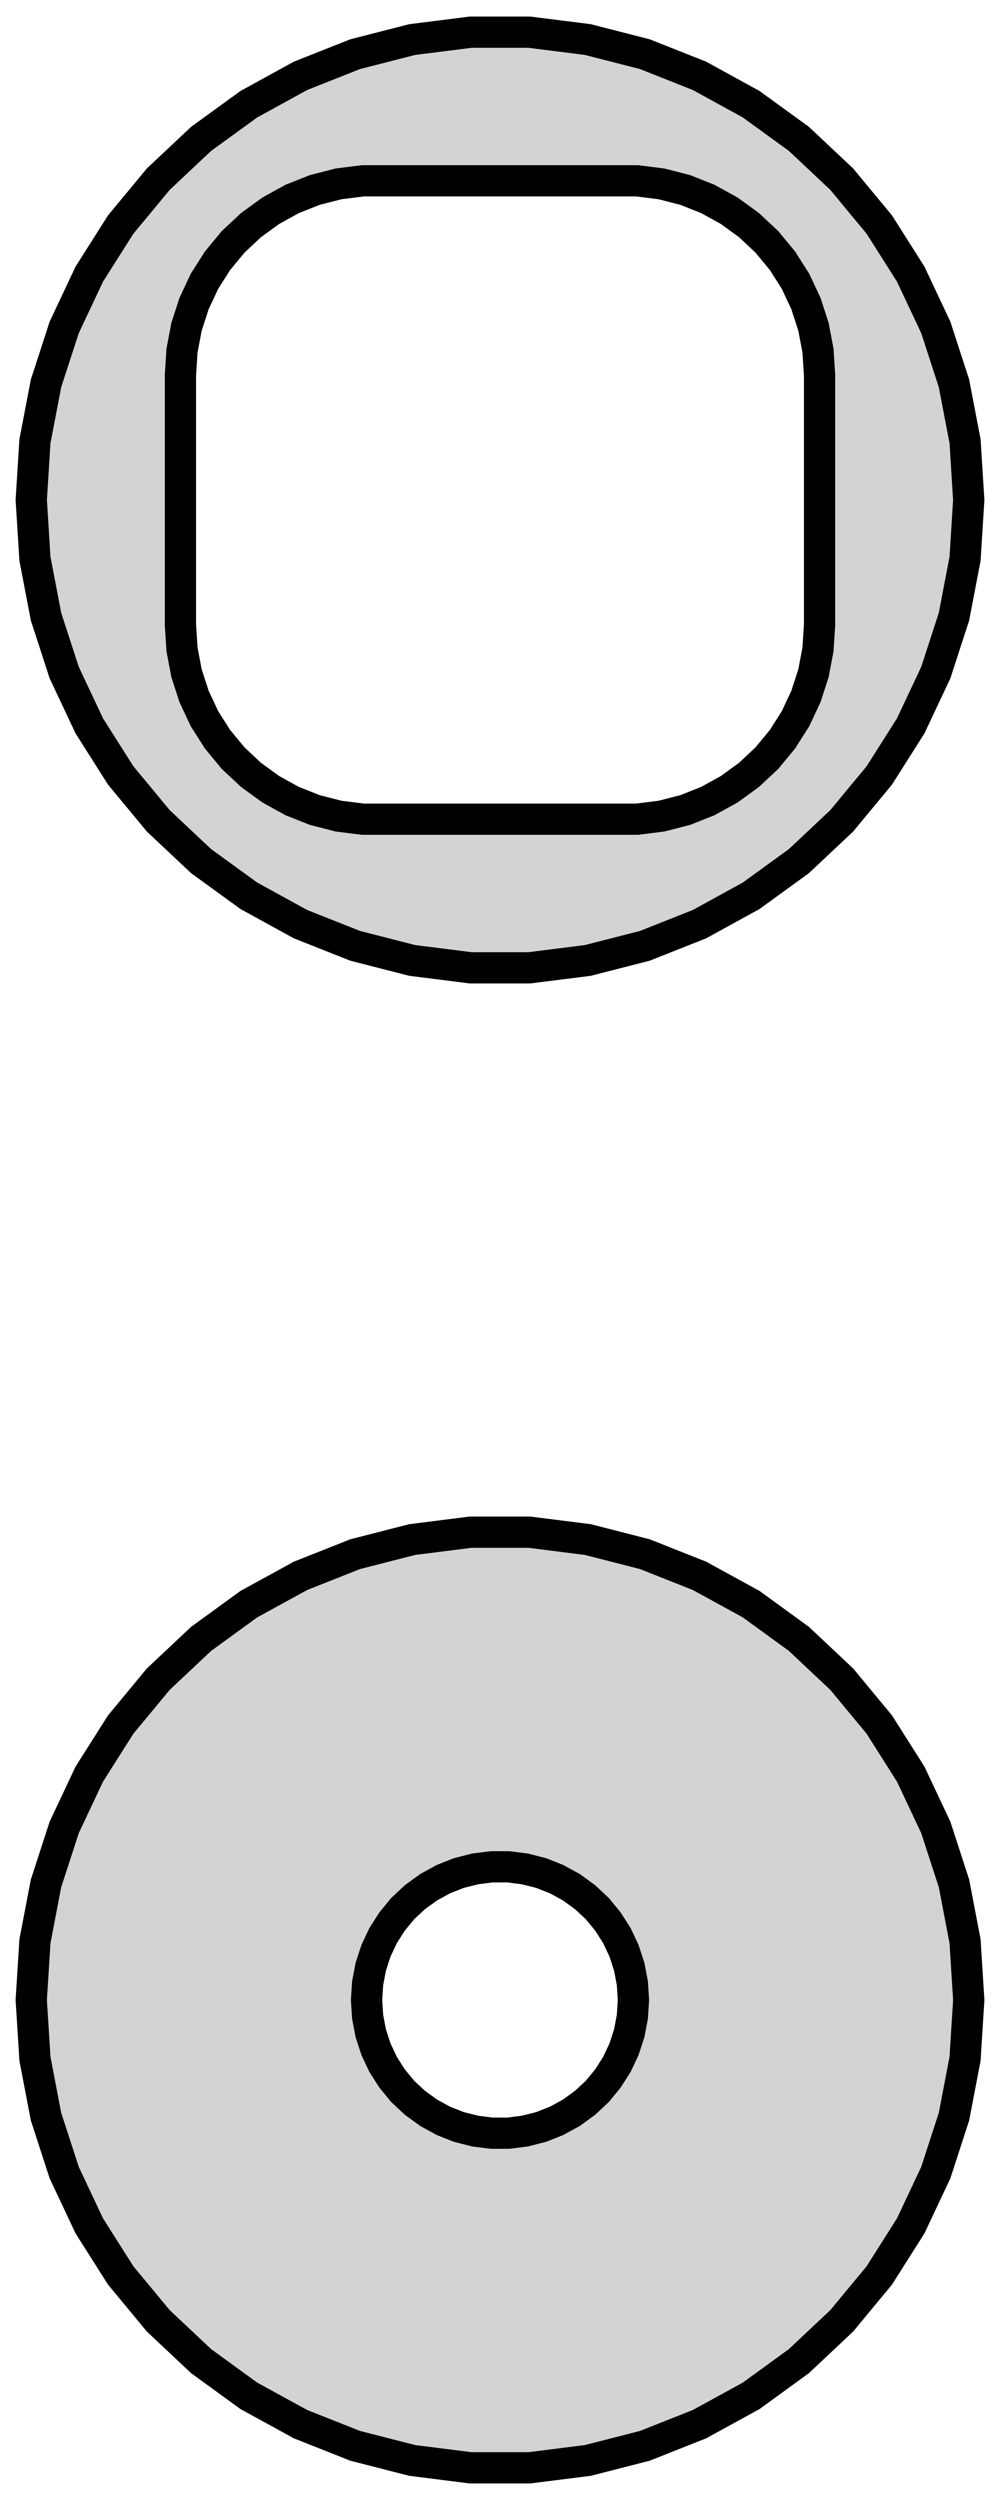 <?xml version="1.0" standalone="no"?>
<!DOCTYPE svg PUBLIC "-//W3C//DTD SVG 1.1//EN" "http://www.w3.org/Graphics/SVG/1.1/DTD/svg11.dtd">
<svg width="16mm" height="40mm" viewBox="-8 -80 16 40" xmlns="http://www.w3.org/2000/svg" version="1.1">
<title>OpenSCAD Model</title>
<path d="
M 1.405,-64.633 L 2.318,-64.867 L 3.193,-65.214 L 4.019,-65.668 L 4.781,-66.221 L 5.467,-66.866
 L 6.068,-67.592 L 6.572,-68.387 L 6.973,-69.239 L 7.264,-70.135 L 7.441,-71.06 L 7.5,-72
 L 7.441,-72.94 L 7.264,-73.865 L 6.973,-74.761 L 6.572,-75.613 L 6.068,-76.408 L 5.467,-77.134
 L 4.781,-77.779 L 4.019,-78.332 L 3.193,-78.786 L 2.318,-79.133 L 1.405,-79.367 L 0.471,-79.485
 L -0.471,-79.485 L -1.405,-79.367 L -2.318,-79.133 L -3.193,-78.786 L -4.019,-78.332 L -4.781,-77.779
 L -5.467,-77.134 L -6.068,-76.408 L -6.572,-75.613 L -6.973,-74.761 L -7.264,-73.865 L -7.441,-72.94
 L -7.5,-72 L -7.441,-71.06 L -7.264,-70.135 L -6.973,-69.239 L -6.572,-68.387 L -6.068,-67.592
 L -5.467,-66.866 L -4.781,-66.221 L -4.019,-65.668 L -3.193,-65.214 L -2.318,-64.867 L -1.405,-64.633
 L -0.471,-64.515 L 0.471,-64.515 z
M -2.195,-66.893 L -2.583,-66.942 L -2.962,-67.039 L -3.325,-67.183 L -3.668,-67.372 L -3.984,-67.602
 L -4.269,-67.869 L -4.518,-68.17 L -4.728,-68.5 L -4.894,-68.854 L -5.015,-69.226 L -5.088,-69.61
 L -5.113,-70 L -5.113,-74 L -5.088,-74.39 L -5.015,-74.774 L -4.894,-75.146 L -4.728,-75.5
 L -4.518,-75.83 L -4.269,-76.131 L -3.984,-76.398 L -3.668,-76.628 L -3.325,-76.817 L -2.962,-76.961
 L -2.583,-77.058 L -2.195,-77.107 L 2.195,-77.107 L 2.583,-77.058 L 2.962,-76.961 L 3.325,-76.817
 L 3.668,-76.628 L 3.984,-76.398 L 4.269,-76.131 L 4.518,-75.83 L 4.728,-75.5 L 4.894,-75.146
 L 5.015,-74.774 L 5.088,-74.39 L 5.113,-74 L 5.113,-70 L 5.088,-69.61 L 5.015,-69.226
 L 4.894,-68.854 L 4.728,-68.5 L 4.518,-68.17 L 4.269,-67.869 L 3.984,-67.602 L 3.668,-67.372
 L 3.325,-67.183 L 2.962,-67.039 L 2.583,-66.942 L 2.195,-66.893 z
M 1.405,-40.633 L 2.318,-40.867 L 3.193,-41.214 L 4.019,-41.667 L 4.781,-42.221 L 5.467,-42.866
 L 6.068,-43.592 L 6.572,-44.387 L 6.973,-45.239 L 7.264,-46.135 L 7.441,-47.06 L 7.5,-48
 L 7.441,-48.94 L 7.264,-49.865 L 6.973,-50.761 L 6.572,-51.613 L 6.068,-52.408 L 5.467,-53.134
 L 4.781,-53.779 L 4.019,-54.333 L 3.193,-54.786 L 2.318,-55.133 L 1.405,-55.367 L 0.471,-55.485
 L -0.471,-55.485 L -1.405,-55.367 L -2.318,-55.133 L -3.193,-54.786 L -4.019,-54.333 L -4.781,-53.779
 L -5.467,-53.134 L -6.068,-52.408 L -6.572,-51.613 L -6.973,-50.761 L -7.264,-49.865 L -7.441,-48.94
 L -7.5,-48 L -7.441,-47.06 L -7.264,-46.135 L -6.973,-45.239 L -6.572,-44.387 L -6.068,-43.592
 L -5.467,-42.866 L -4.781,-42.221 L -4.019,-41.667 L -3.193,-41.214 L -2.318,-40.867 L -1.405,-40.633
 L -0.471,-40.515 L 0.471,-40.515 z
M -0.134,-45.869 L -0.4,-45.903 L -0.66,-45.969 L -0.909,-46.068 L -1.144,-46.197 L -1.361,-46.355
 L -1.557,-46.538 L -1.727,-46.745 L -1.871,-46.971 L -1.985,-47.214 L -2.068,-47.469 L -2.118,-47.732
 L -2.135,-48 L -2.118,-48.268 L -2.068,-48.531 L -1.985,-48.786 L -1.871,-49.029 L -1.727,-49.255
 L -1.557,-49.462 L -1.361,-49.645 L -1.144,-49.803 L -0.909,-49.932 L -0.66,-50.031 L -0.4,-50.097
 L -0.134,-50.131 L 0.134,-50.131 L 0.4,-50.097 L 0.66,-50.031 L 0.909,-49.932 L 1.144,-49.803
 L 1.361,-49.645 L 1.557,-49.462 L 1.727,-49.255 L 1.871,-49.029 L 1.985,-48.786 L 2.068,-48.531
 L 2.118,-48.268 L 2.135,-48 L 2.118,-47.732 L 2.068,-47.469 L 1.985,-47.214 L 1.871,-46.971
 L 1.727,-46.745 L 1.557,-46.538 L 1.361,-46.355 L 1.144,-46.197 L 0.909,-46.068 L 0.66,-45.969
 L 0.4,-45.903 L 0.134,-45.869 z
" stroke="black" fill="lightgray" stroke-width="0.5"/>
</svg>
